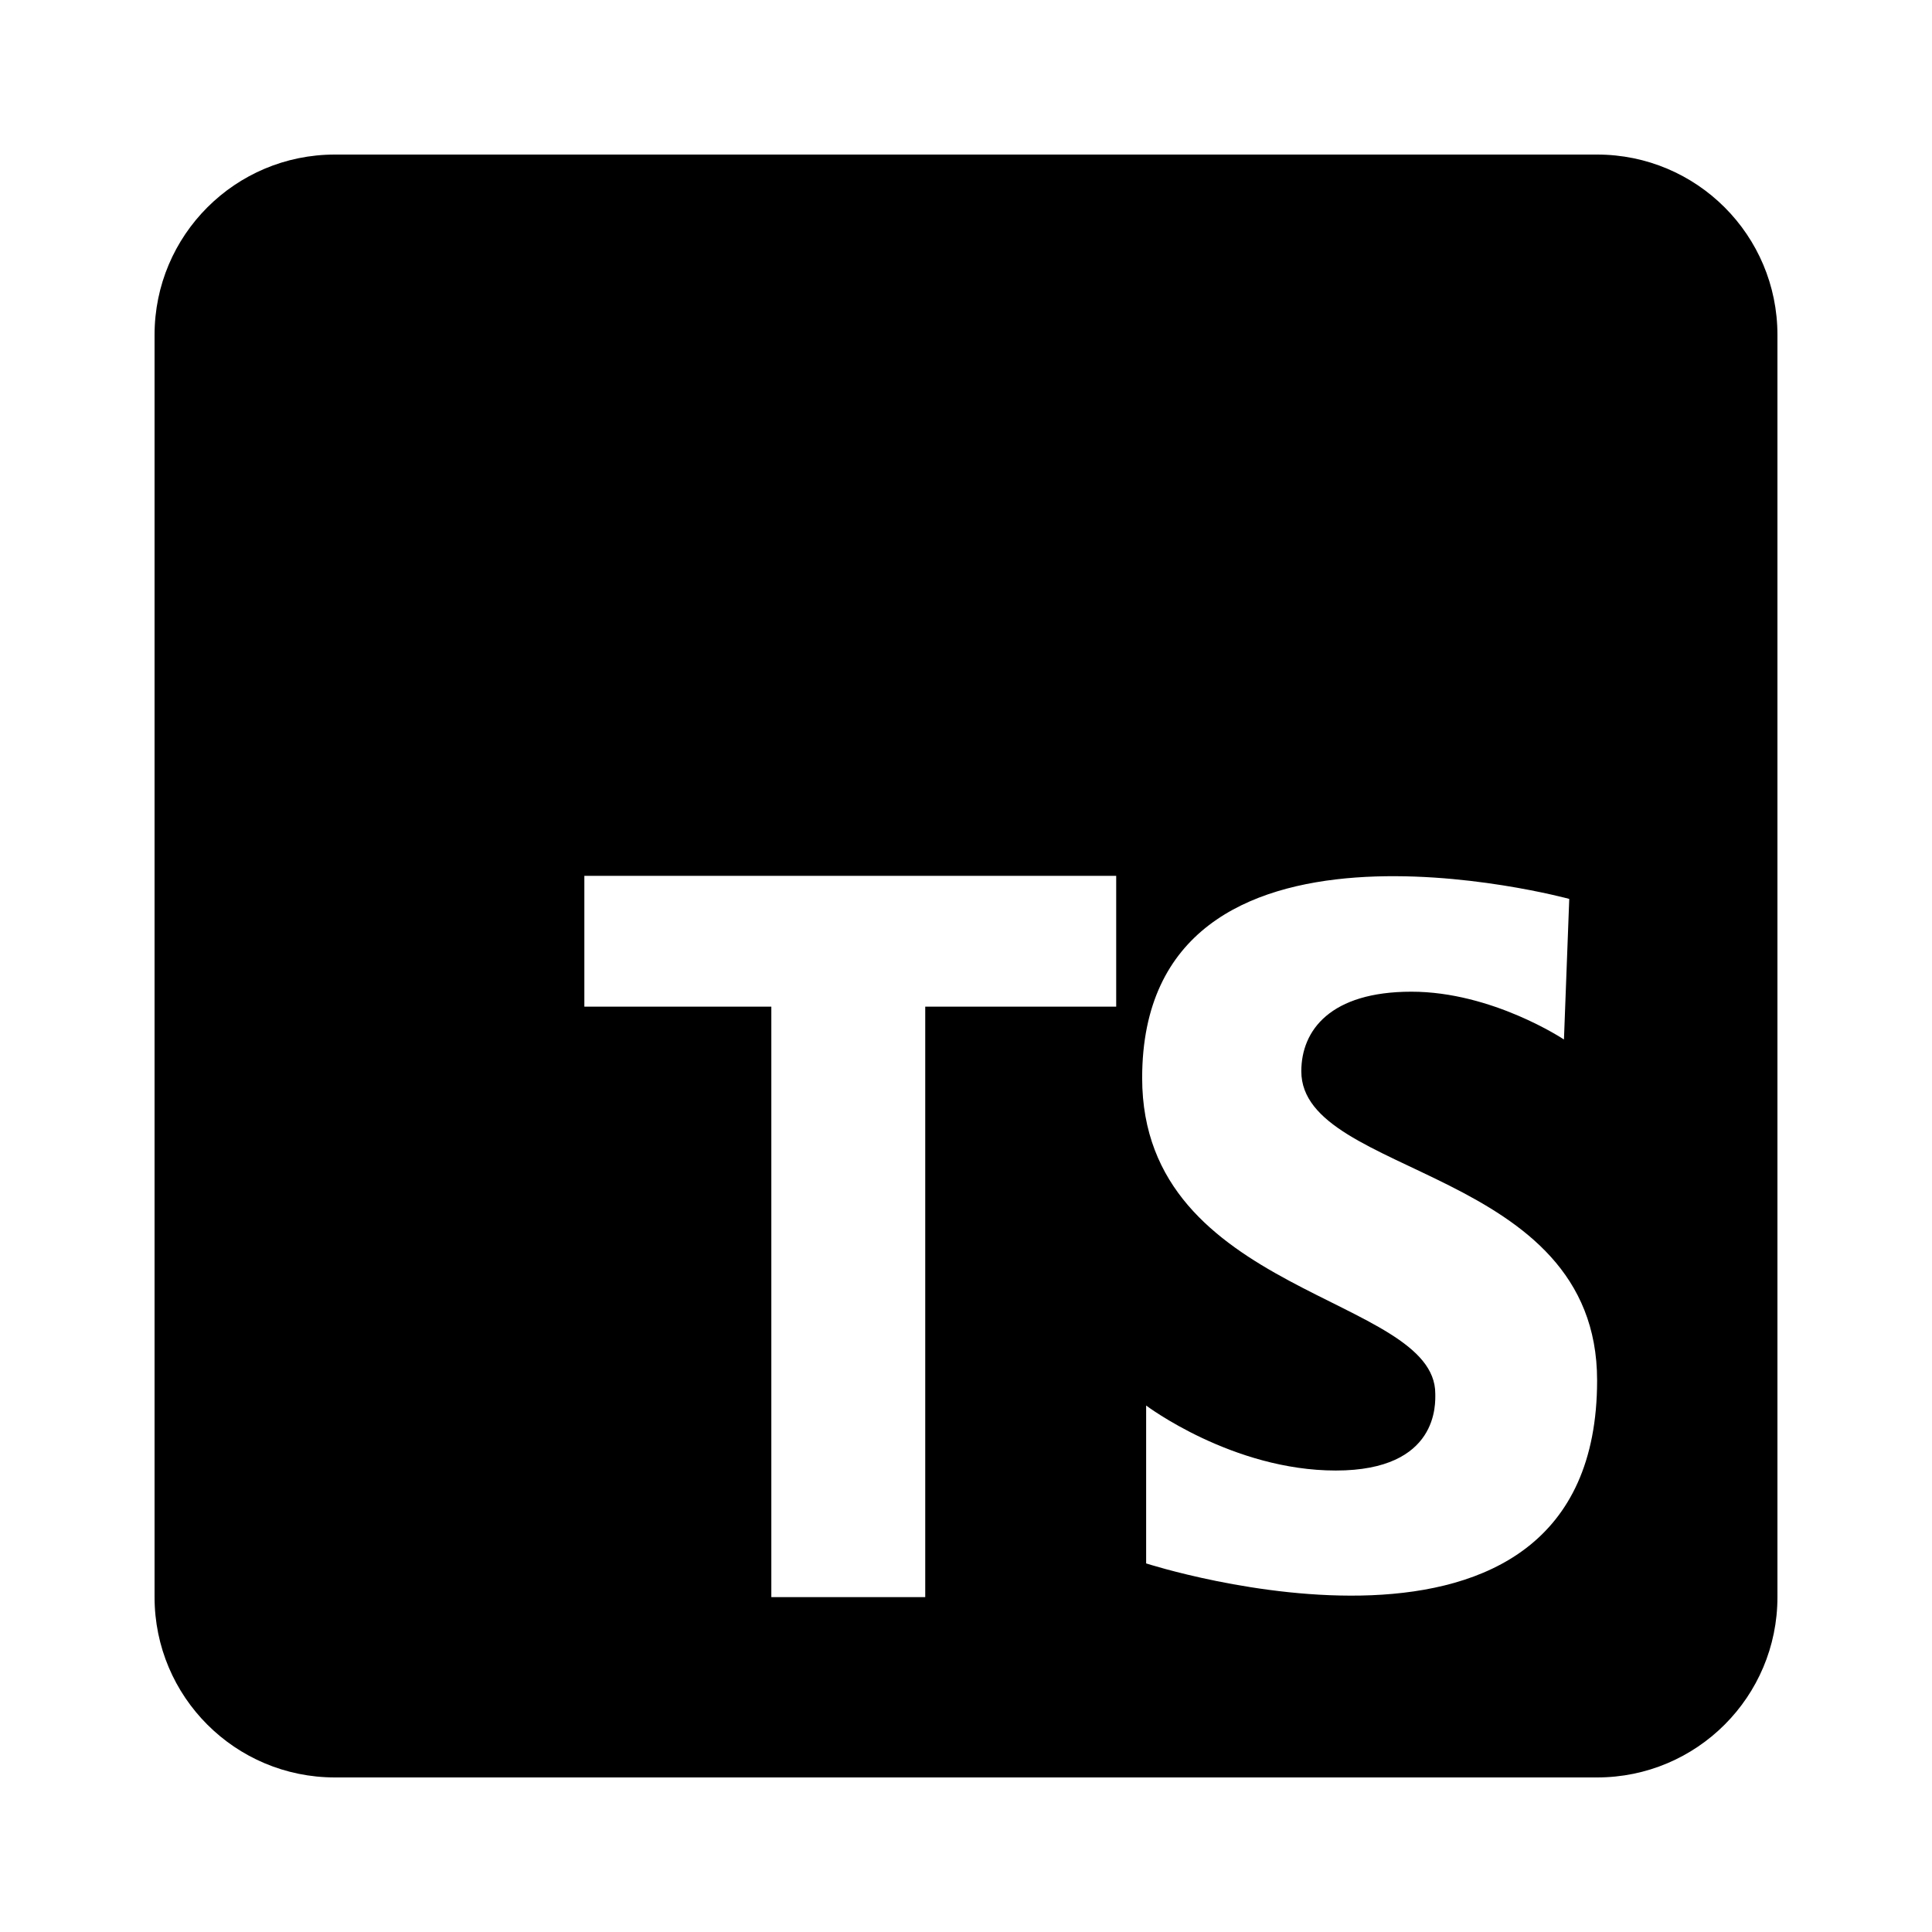 <svg width="50" height="50" viewBox="0 0 50 50" fill="none" xmlns="http://www.w3.org/2000/svg">
<path d="M4 8.667V41.333C4 43.912 6.088 46 8.667 46H41.333C43.912 46 46 43.912 46 41.333V8.667C46 6.088 43.912 4 41.333 4H8.667C6.088 4 4 6.088 4 8.667ZM28.887 26.052H23.945V41.333H19.962V26.052H15.123V22.667H28.887V26.052ZM29.662 40.461V36.375C29.662 36.375 31.893 38.057 34.571 38.057C37.25 38.057 37.145 36.307 37.145 36.067C37.145 33.526 29.559 33.526 29.559 27.898C29.559 20.242 40.612 23.264 40.612 23.264L40.475 26.902C40.475 26.902 38.622 25.665 36.527 25.665C34.434 25.665 33.678 26.661 33.678 27.725C33.678 30.472 41.333 30.196 41.333 35.724C41.333 44.236 29.662 40.461 29.662 40.461Z" fill="black"/>
</svg>
